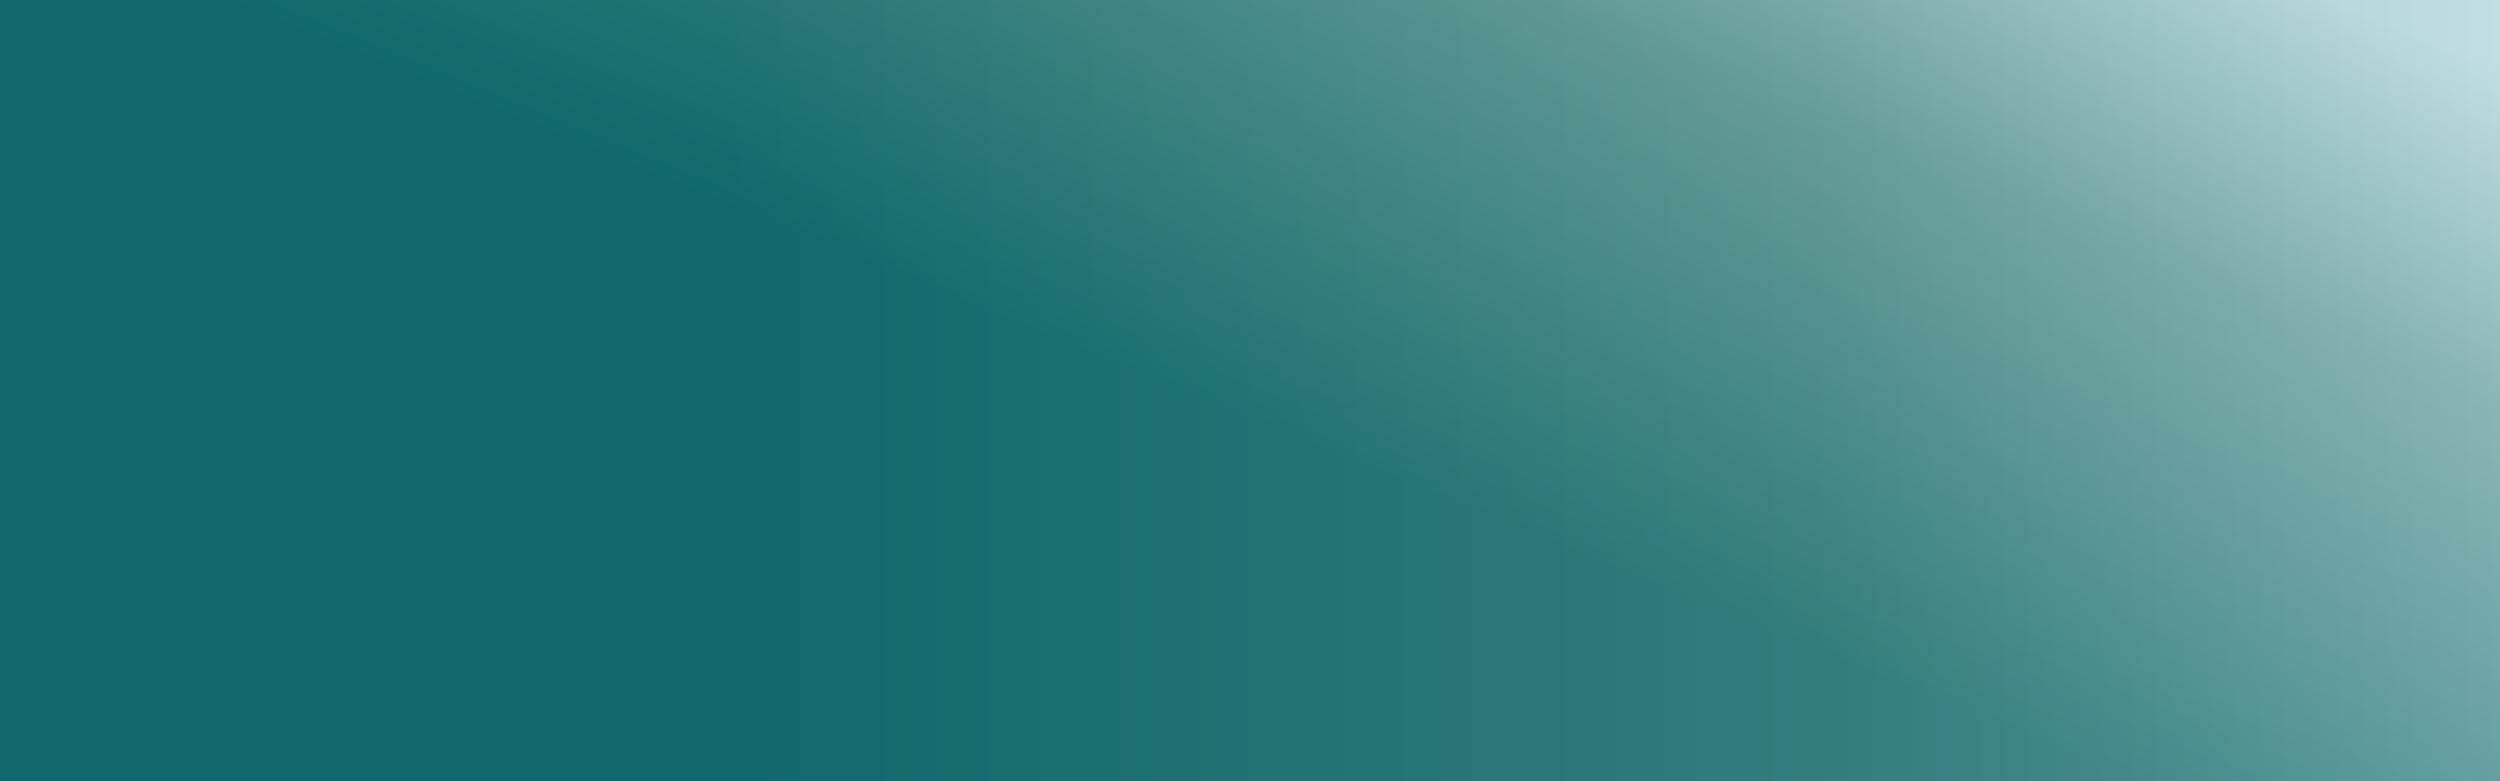 <svg width="1920" height="600" viewBox="0 0 1920 600" fill="none" xmlns="http://www.w3.org/2000/svg">
<rect x="0" y="0" width="1920" height="600" fill="#333333" stroke="none"/>
<g clip-path="url(#clip0_340_2939)">
<rect width="1920" height="600" transform="translate(1920 600) rotate(180)" fill="white"/>
<rect x="1920" y="600" width="1920" height="600" transform="rotate(-180 1920 600)" fill="url(#paint0_linear_340_2939)"/>
<rect y="600" width="600" height="1920" transform="rotate(-90 0 600)" fill="url(#paint1_linear_340_2939)" fill-opacity="0.4"/>
</g>
<defs>
<linearGradient id="paint0_linear_340_2939" x1="2880" y1="600" x2="2548.88" y2="1408.67" gradientUnits="userSpaceOnUse">
<stop offset="0.293" stop-color="#10686A"/>
<stop offset="0.728" stop-color="#659C97"/>
<stop offset="1" stop-color="#C1DEE2"/>
</linearGradient>
<linearGradient id="paint1_linear_340_2939" x1="300" y1="600" x2="300" y2="2520" gradientUnits="userSpaceOnUse">
<stop offset="0.293" stop-color="#10686A"/>
<stop offset="0.728" stop-color="#659C97"/>
<stop offset="1" stop-color="#C1DEE2"/>
</linearGradient>
<clipPath id="clip0_340_2939">
<rect width="1920" height="600" fill="white" transform="translate(1920 600) rotate(180)"/>
</clipPath>
</defs>
</svg>
